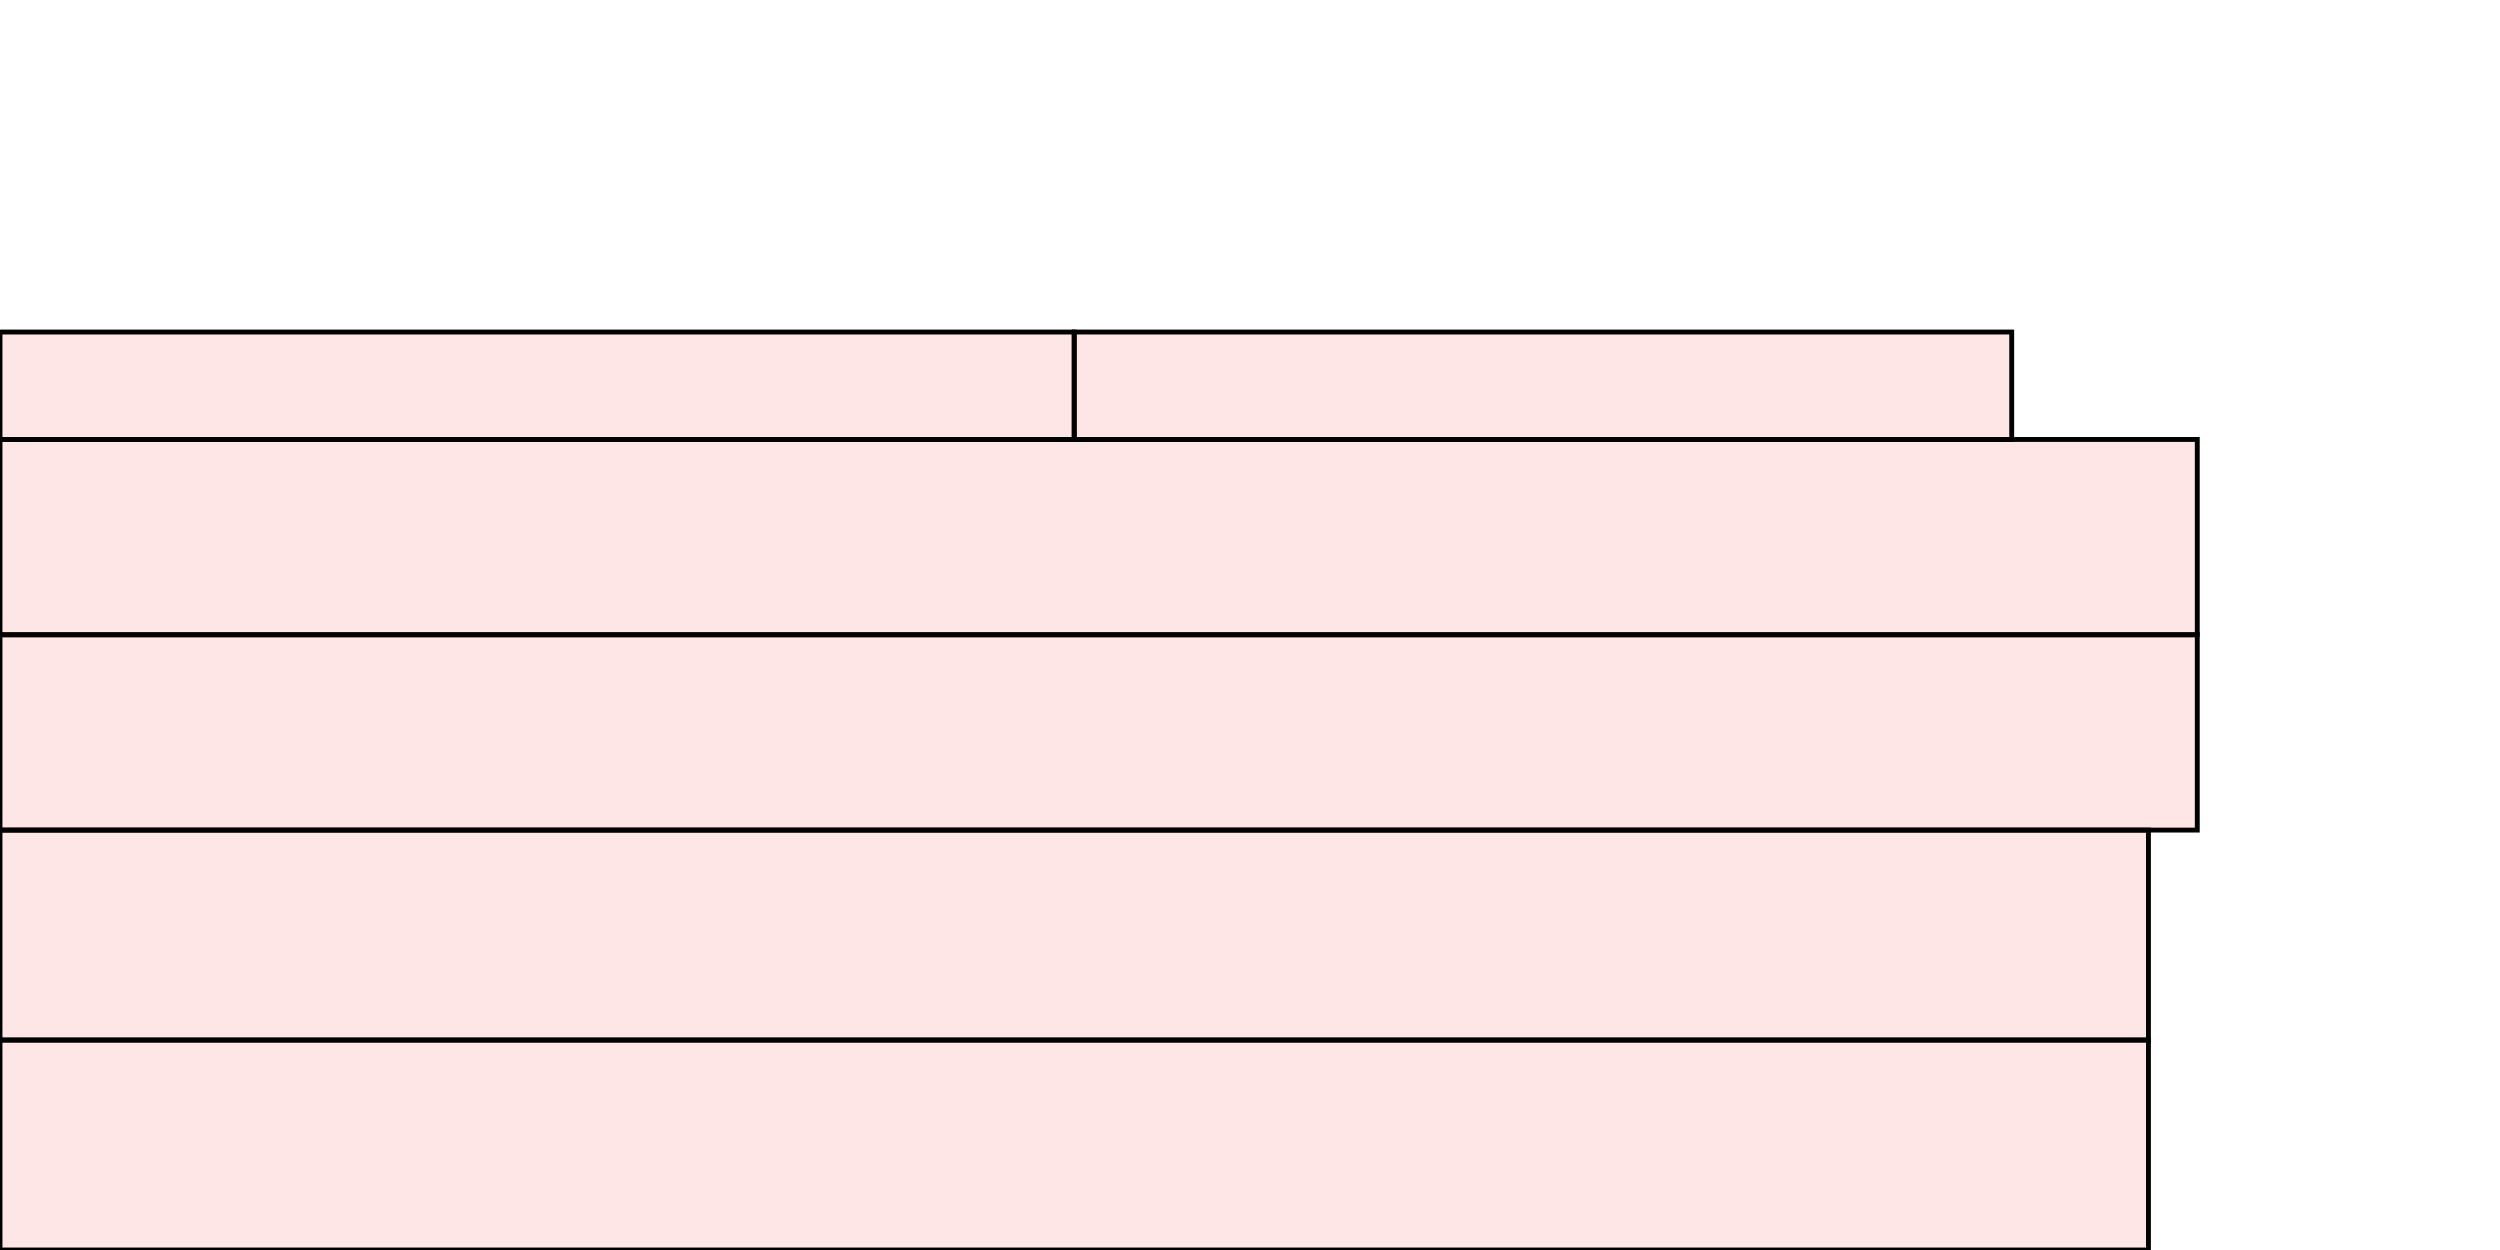 <?xml version="1.0" encoding="UTF-8"?>
<svg xmlns="http://www.w3.org/2000/svg" xmlns:xlink="http://www.w3.org/1999/xlink"
     width="512" height="256" viewBox="0 0 512 256">
<defs>
</defs>
<rect x="0" y="213" width="440" height="43" stroke="black" fill="red" fill-opacity="0.1" id="0">
<title>sprite_755</title>
</rect>
<rect x="0" y="170" width="440" height="43" stroke="black" fill="red" fill-opacity="0.1" id="1">
<title>sprite_756</title>
</rect>
<rect x="0" y="130" width="450" height="40" stroke="black" fill="red" fill-opacity="0.1" id="2">
<title>sprite_757</title>
</rect>
<rect x="0" y="90" width="450" height="40" stroke="black" fill="red" fill-opacity="0.1" id="3">
<title>sprite_758</title>
</rect>
<rect x="0" y="68" width="220" height="22" stroke="black" fill="red" fill-opacity="0.1" id="4">
<title>sprite_759</title>
</rect>
<rect x="220" y="68" width="192" height="22" stroke="black" fill="red" fill-opacity="0.1" id="5">
<title>sprite_760</title>
</rect>
</svg>